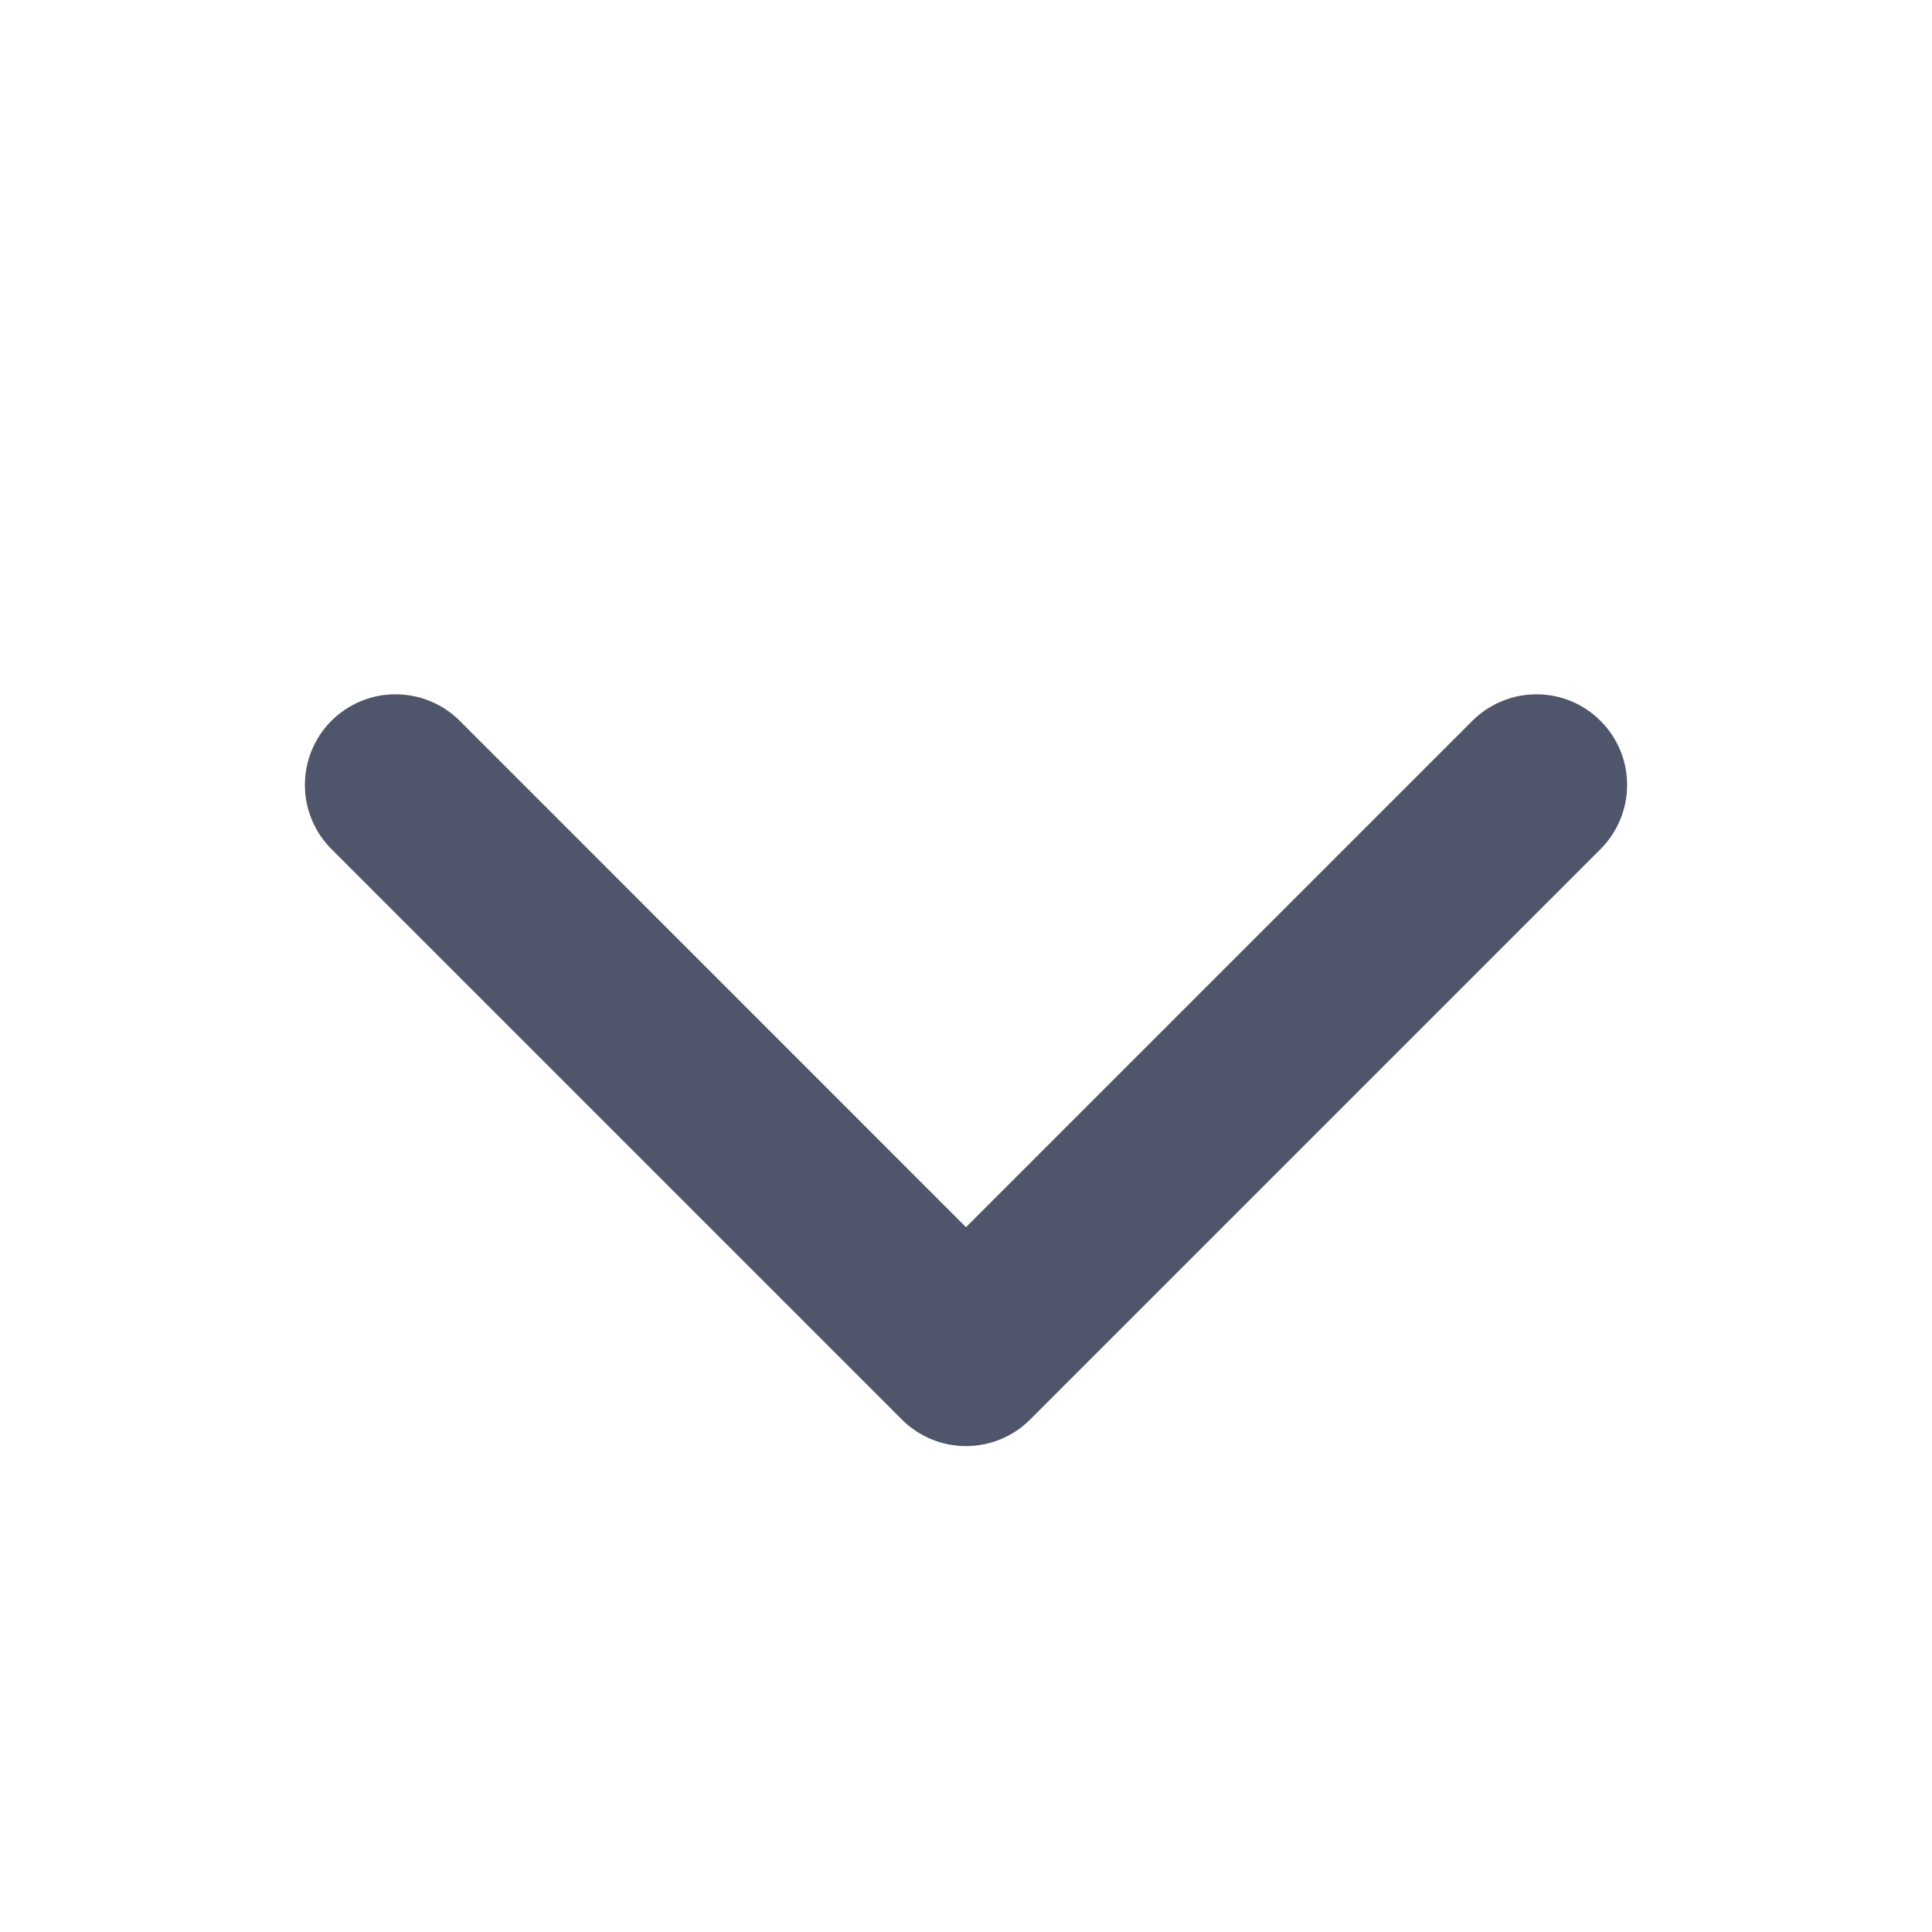 <svg width="16" height="16" viewBox="0 0 16 16" fill="none" xmlns="http://www.w3.org/2000/svg">
<path fill-rule="evenodd" clip-rule="evenodd" d="M12.193 5.97C12.263 5.9 12.346 5.845 12.437 5.807C12.528 5.769 12.626 5.75 12.724 5.75C12.823 5.75 12.921 5.769 13.012 5.807C13.103 5.845 13.185 5.9 13.255 5.97C13.325 6.039 13.38 6.122 13.418 6.213C13.456 6.304 13.475 6.402 13.475 6.501C13.475 6.599 13.456 6.697 13.418 6.788C13.38 6.879 13.325 6.962 13.255 7.032L8.53 11.757C8.39 11.897 8.199 11.976 8 11.976C7.801 11.976 7.61 11.897 7.47 11.757L2.745 7.032C2.604 6.891 2.525 6.7 2.525 6.5C2.525 6.301 2.604 6.11 2.745 5.969C2.886 5.829 3.077 5.749 3.276 5.75C3.476 5.75 3.667 5.829 3.808 5.97L8 10.163L12.193 5.97Z" fill="#4F566B"/>
</svg>
